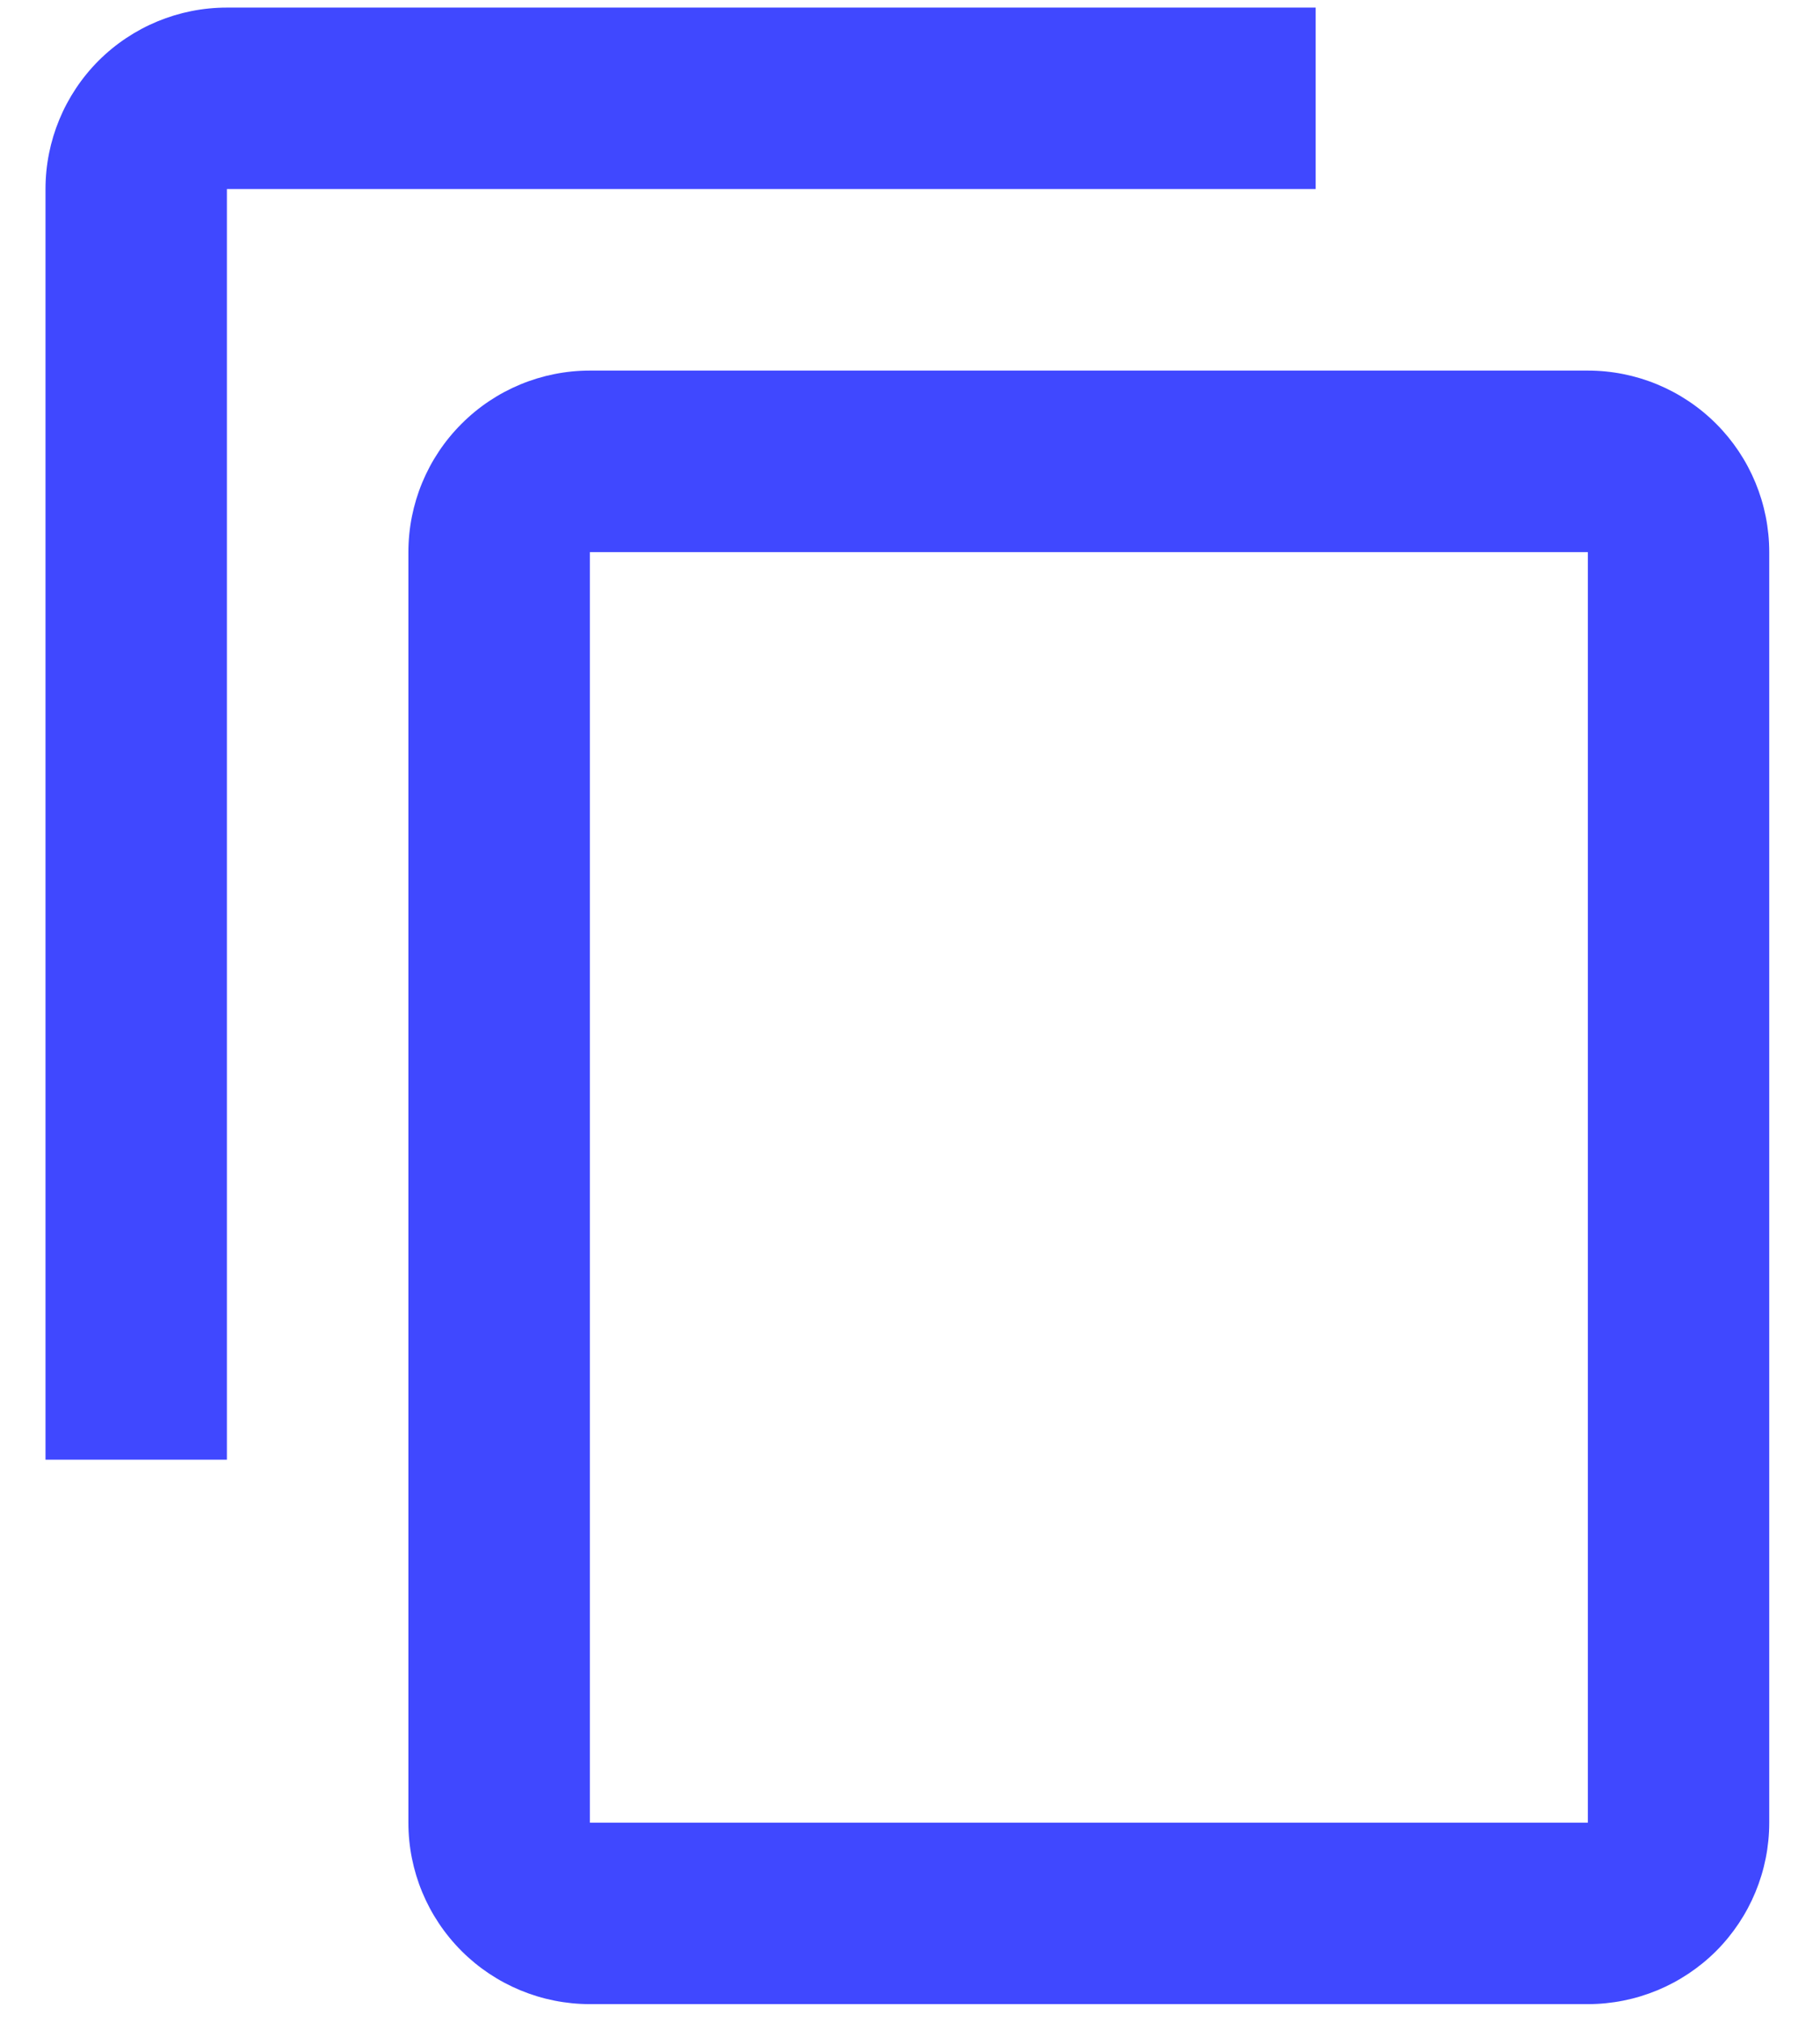 <svg width="18" height="20" viewBox="0 0 18 20" fill="none" xmlns="http://www.w3.org/2000/svg">
<path d="M15.704 18.021H5.834V5.459H15.704V18.021ZM15.704 3.664H5.834C5.358 3.664 4.901 3.853 4.565 4.19C4.228 4.526 4.039 4.983 4.039 5.459V18.021C4.039 18.497 4.228 18.953 4.565 19.29C4.901 19.626 5.358 19.815 5.834 19.815H15.704C16.18 19.815 16.636 19.626 16.973 19.29C17.309 18.953 17.498 18.497 17.498 18.021V5.459C17.498 4.983 17.309 4.526 16.973 4.19C16.636 3.853 16.18 3.664 15.704 3.664ZM13.012 0.075H2.244C1.768 0.075 1.312 0.264 0.975 0.6C0.639 0.937 0.45 1.393 0.45 1.869V14.432H2.244V1.869H13.012V0.075Z" fill="#4048FF"/>
</svg>
